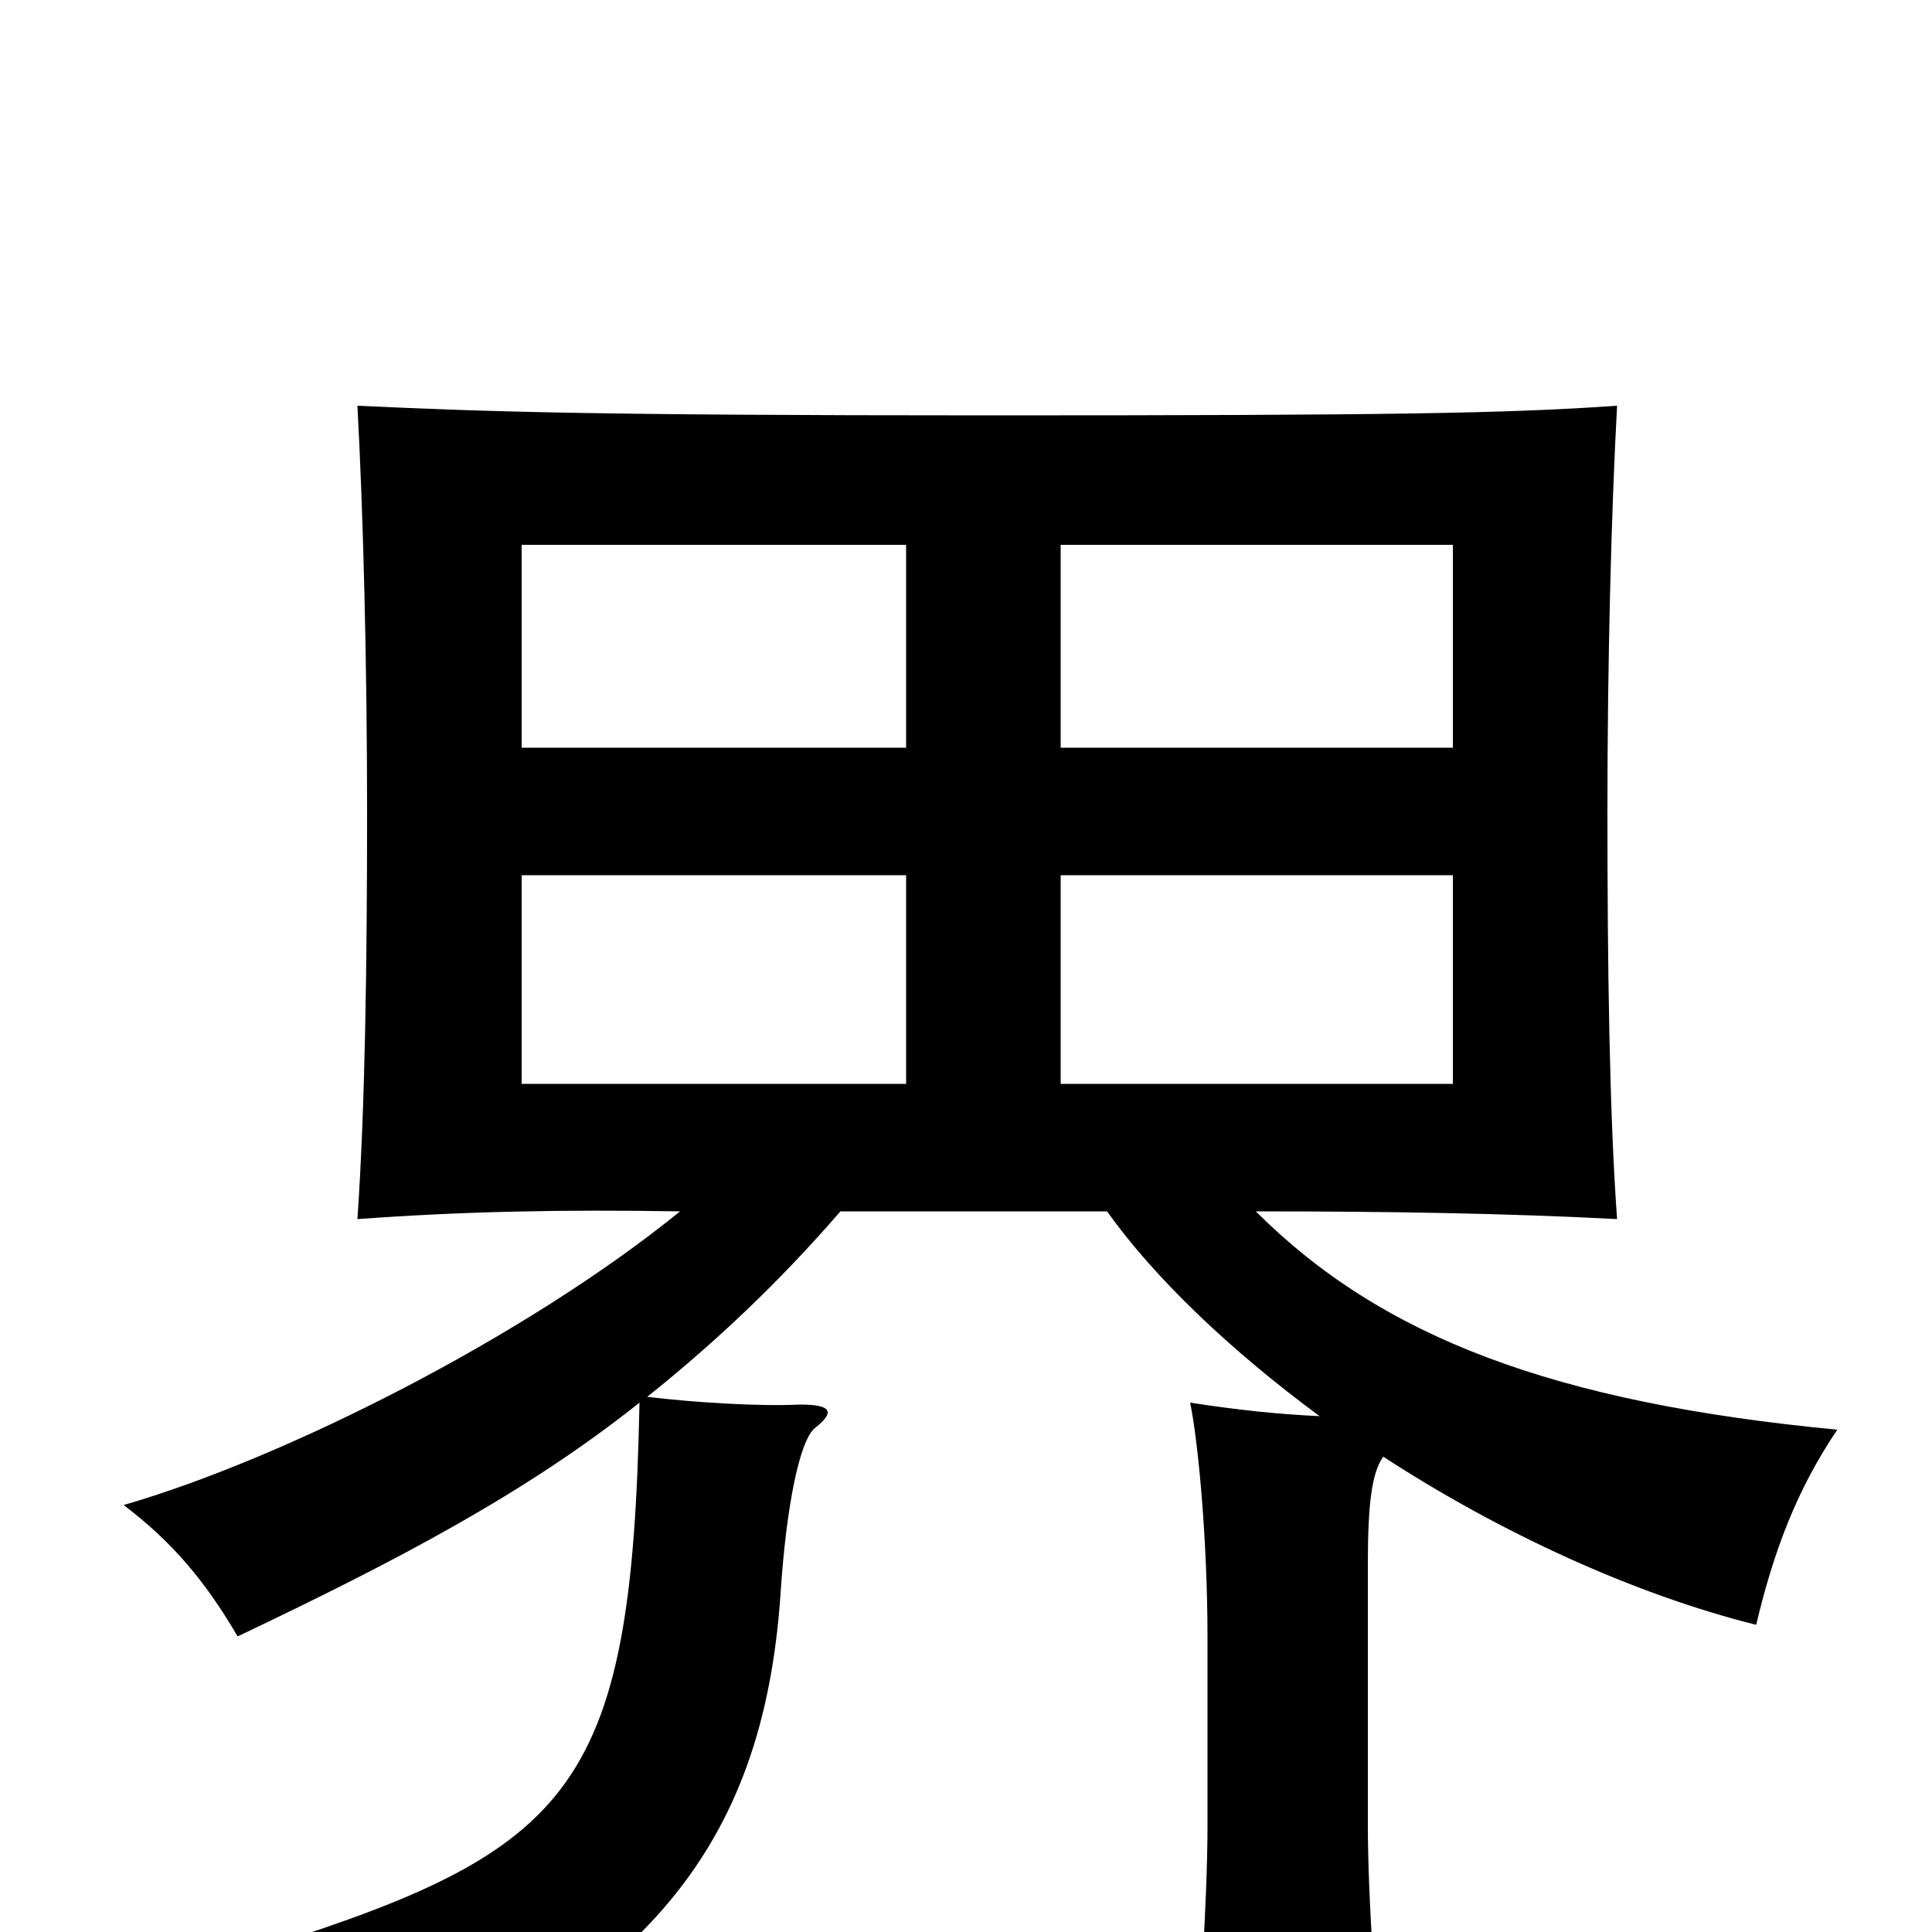 <svg xmlns="http://www.w3.org/2000/svg" viewBox="0 -1000 1000 1000">
	<path fill="#000000" d="M469 -439H270V-547H469ZM752 -439H549V-547H752ZM469 -613H270V-718H469ZM752 -613H549V-718H752ZM435 -373H573C598 -338 637 -301 683 -267C662 -268 642 -270 616 -274C620 -255 625 -204 625 -152V-55C625 -19 621 50 616 89H718C712 45 708 -19 708 -55V-191C708 -221 710 -238 716 -246C776 -207 845 -175 909 -159C918 -197 930 -229 951 -260C804 -274 715 -308 650 -373C719 -373 780 -372 837 -369C833 -424 832 -501 832 -580C832 -658 834 -735 837 -790C780 -786 720 -785 512 -785C303 -785 250 -787 185 -790C188 -735 190 -656 190 -580C190 -502 189 -427 185 -369C240 -373 291 -374 352 -373C272 -308 147 -245 64 -221C89 -202 106 -182 123 -153C205 -192 272 -227 331 -274C327 -69 296 -41 121 13C151 33 168 55 186 91C333 28 395 -43 404 -175C407 -221 414 -255 422 -261C432 -269 431 -273 414 -273C393 -272 360 -274 335 -277C370 -305 403 -336 435 -373Z"/>
</svg>
